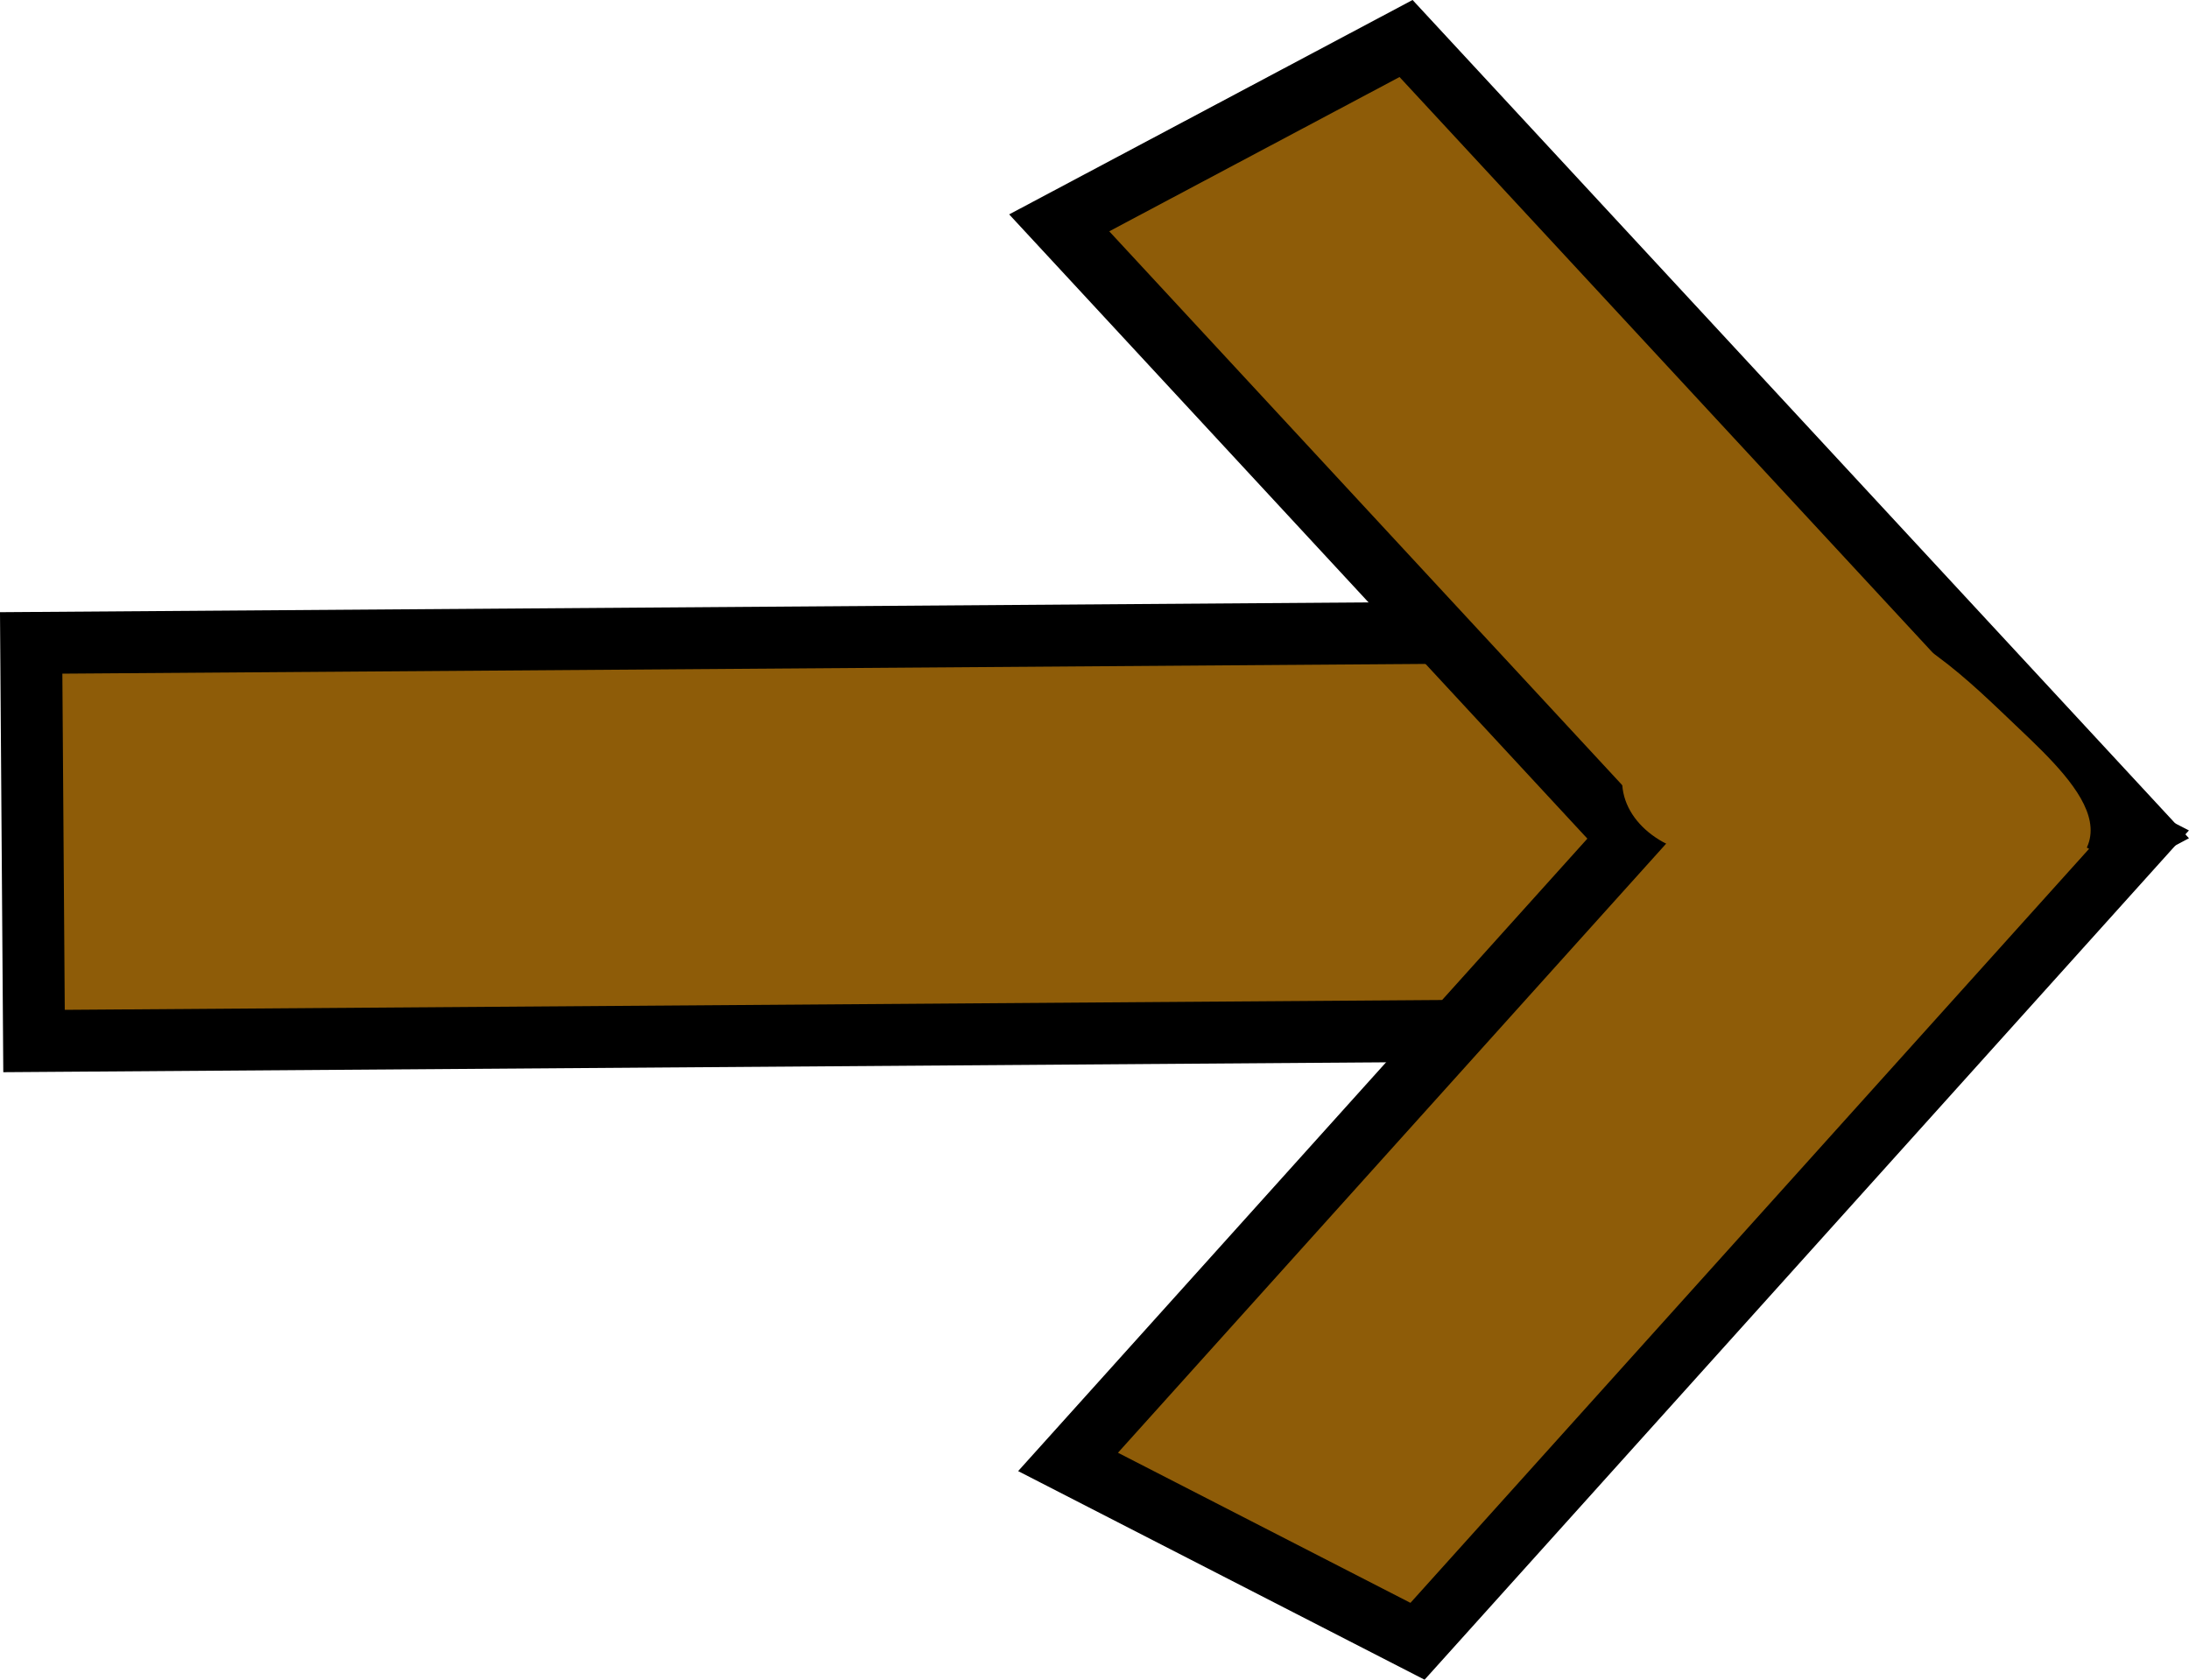 <svg version="1.1" xmlns="http://www.w3.org/2000/svg" xmlns:xlink="http://www.w3.org/1999/xlink" width="70.702" height="54.262" viewBox="0,0,70.702,54.262"><g transform="translate(-204.953,-152.868)"><g data-paper-data="{&quot;isPaintingLayer&quot;:true}" fill-rule="nonzero" stroke-linecap="butt" stroke-linejoin="miter" stroke-miterlimit="10" stroke-dasharray="" stroke-dashoffset="0" style="mix-blend-mode: normal"><g><path d="M205.96,173.637l57.665,-0.413l0.092,12.86l-57.665,0.413z" fill="#8e5c08" stroke="#000000" stroke-width="2"/><path d="M250.367,154.112l23.671,25.561l-11.203,5.955l-23.671,-25.561z" fill="#8e5c08" stroke="#000000" stroke-width="2"/><path d="M239.45,200.094l23.303,-25.897l11.287,5.794l-23.303,25.897z" data-paper-data="{&quot;index&quot;:null}" fill="#8e5c08" stroke="#000000" stroke-width="2"/><path d="M264.085,172.511c2.567,0.394 4.539,2.432 6.046,3.859c2.074,1.964 4.409,4.274 -0.881,5.624c-1.418,0.361 -3.388,-1.748 -4.065,-2.393c-0.12,-0.114 -1.328,-1.37 -1.348,-1.335c-0.084,0.145 -0.098,0.326 -0.12,0.499c-0.392,1.018 -1.631,1.767 -3.103,1.778c-1.795,0.013 -3.258,-1.077 -3.268,-2.435c-0,-0.06 0.002,-0.12 0.007,-0.179c-1.676,-2.904 0.897,-6.312 6.731,-5.416z" fill="#8e5c08" stroke="none" stroke-width="0.5"/></g></g></g></svg>